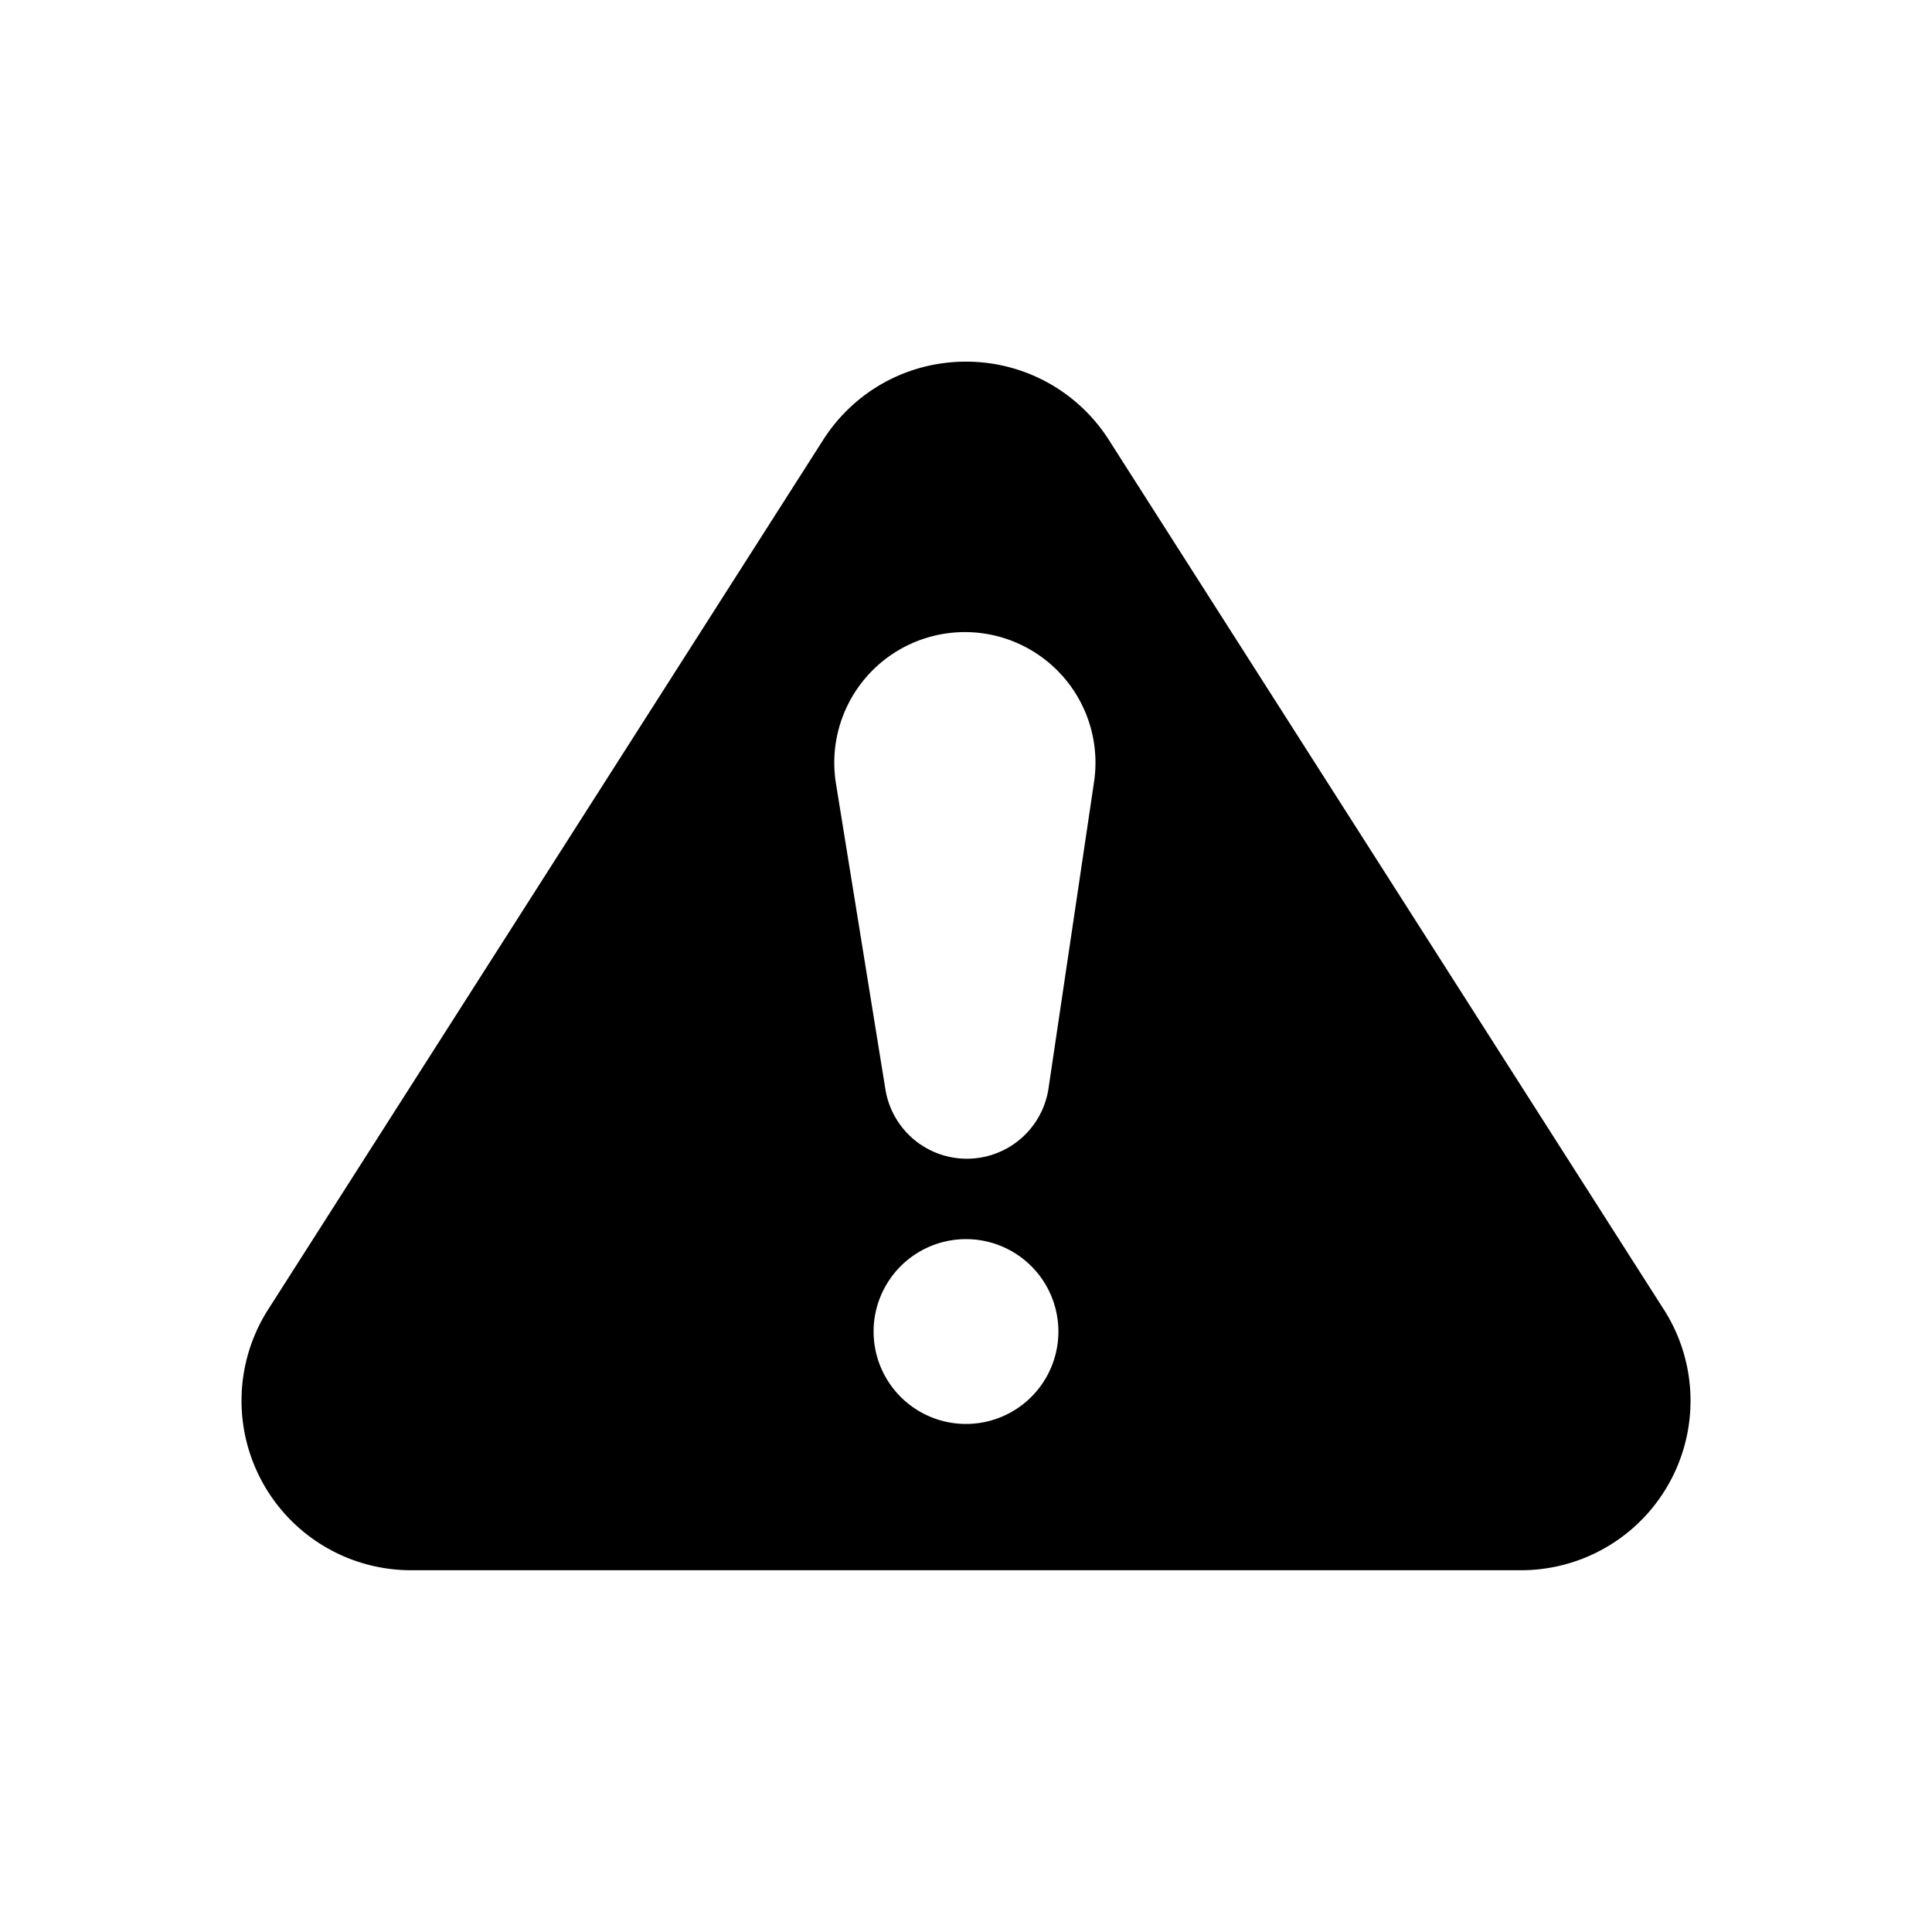 <svg xmlns="http://www.w3.org/2000/svg" fill="none" viewBox="-4 -4 32 32">
  <path fill="currentColor" d="M23.559 17.691 14.367 3.288A2.8 2.8 0 0 0 12 1.99c-.964 0-1.849.485-2.367 1.298L.441 17.69a2.808 2.808 0 0 0 2.367 4.318h18.384a2.807 2.807 0 0 0 2.367-4.318M12 19.585a1.53 1.53 0 1 1 0-3.061 1.53 1.53 0 0 1 0 3.061M14.121 8.95l-.754 5.075a1.367 1.367 0 0 1-2.702.017l-.819-5.065a2.163 2.163 0 1 1 4.275-.027"/>
</svg>
